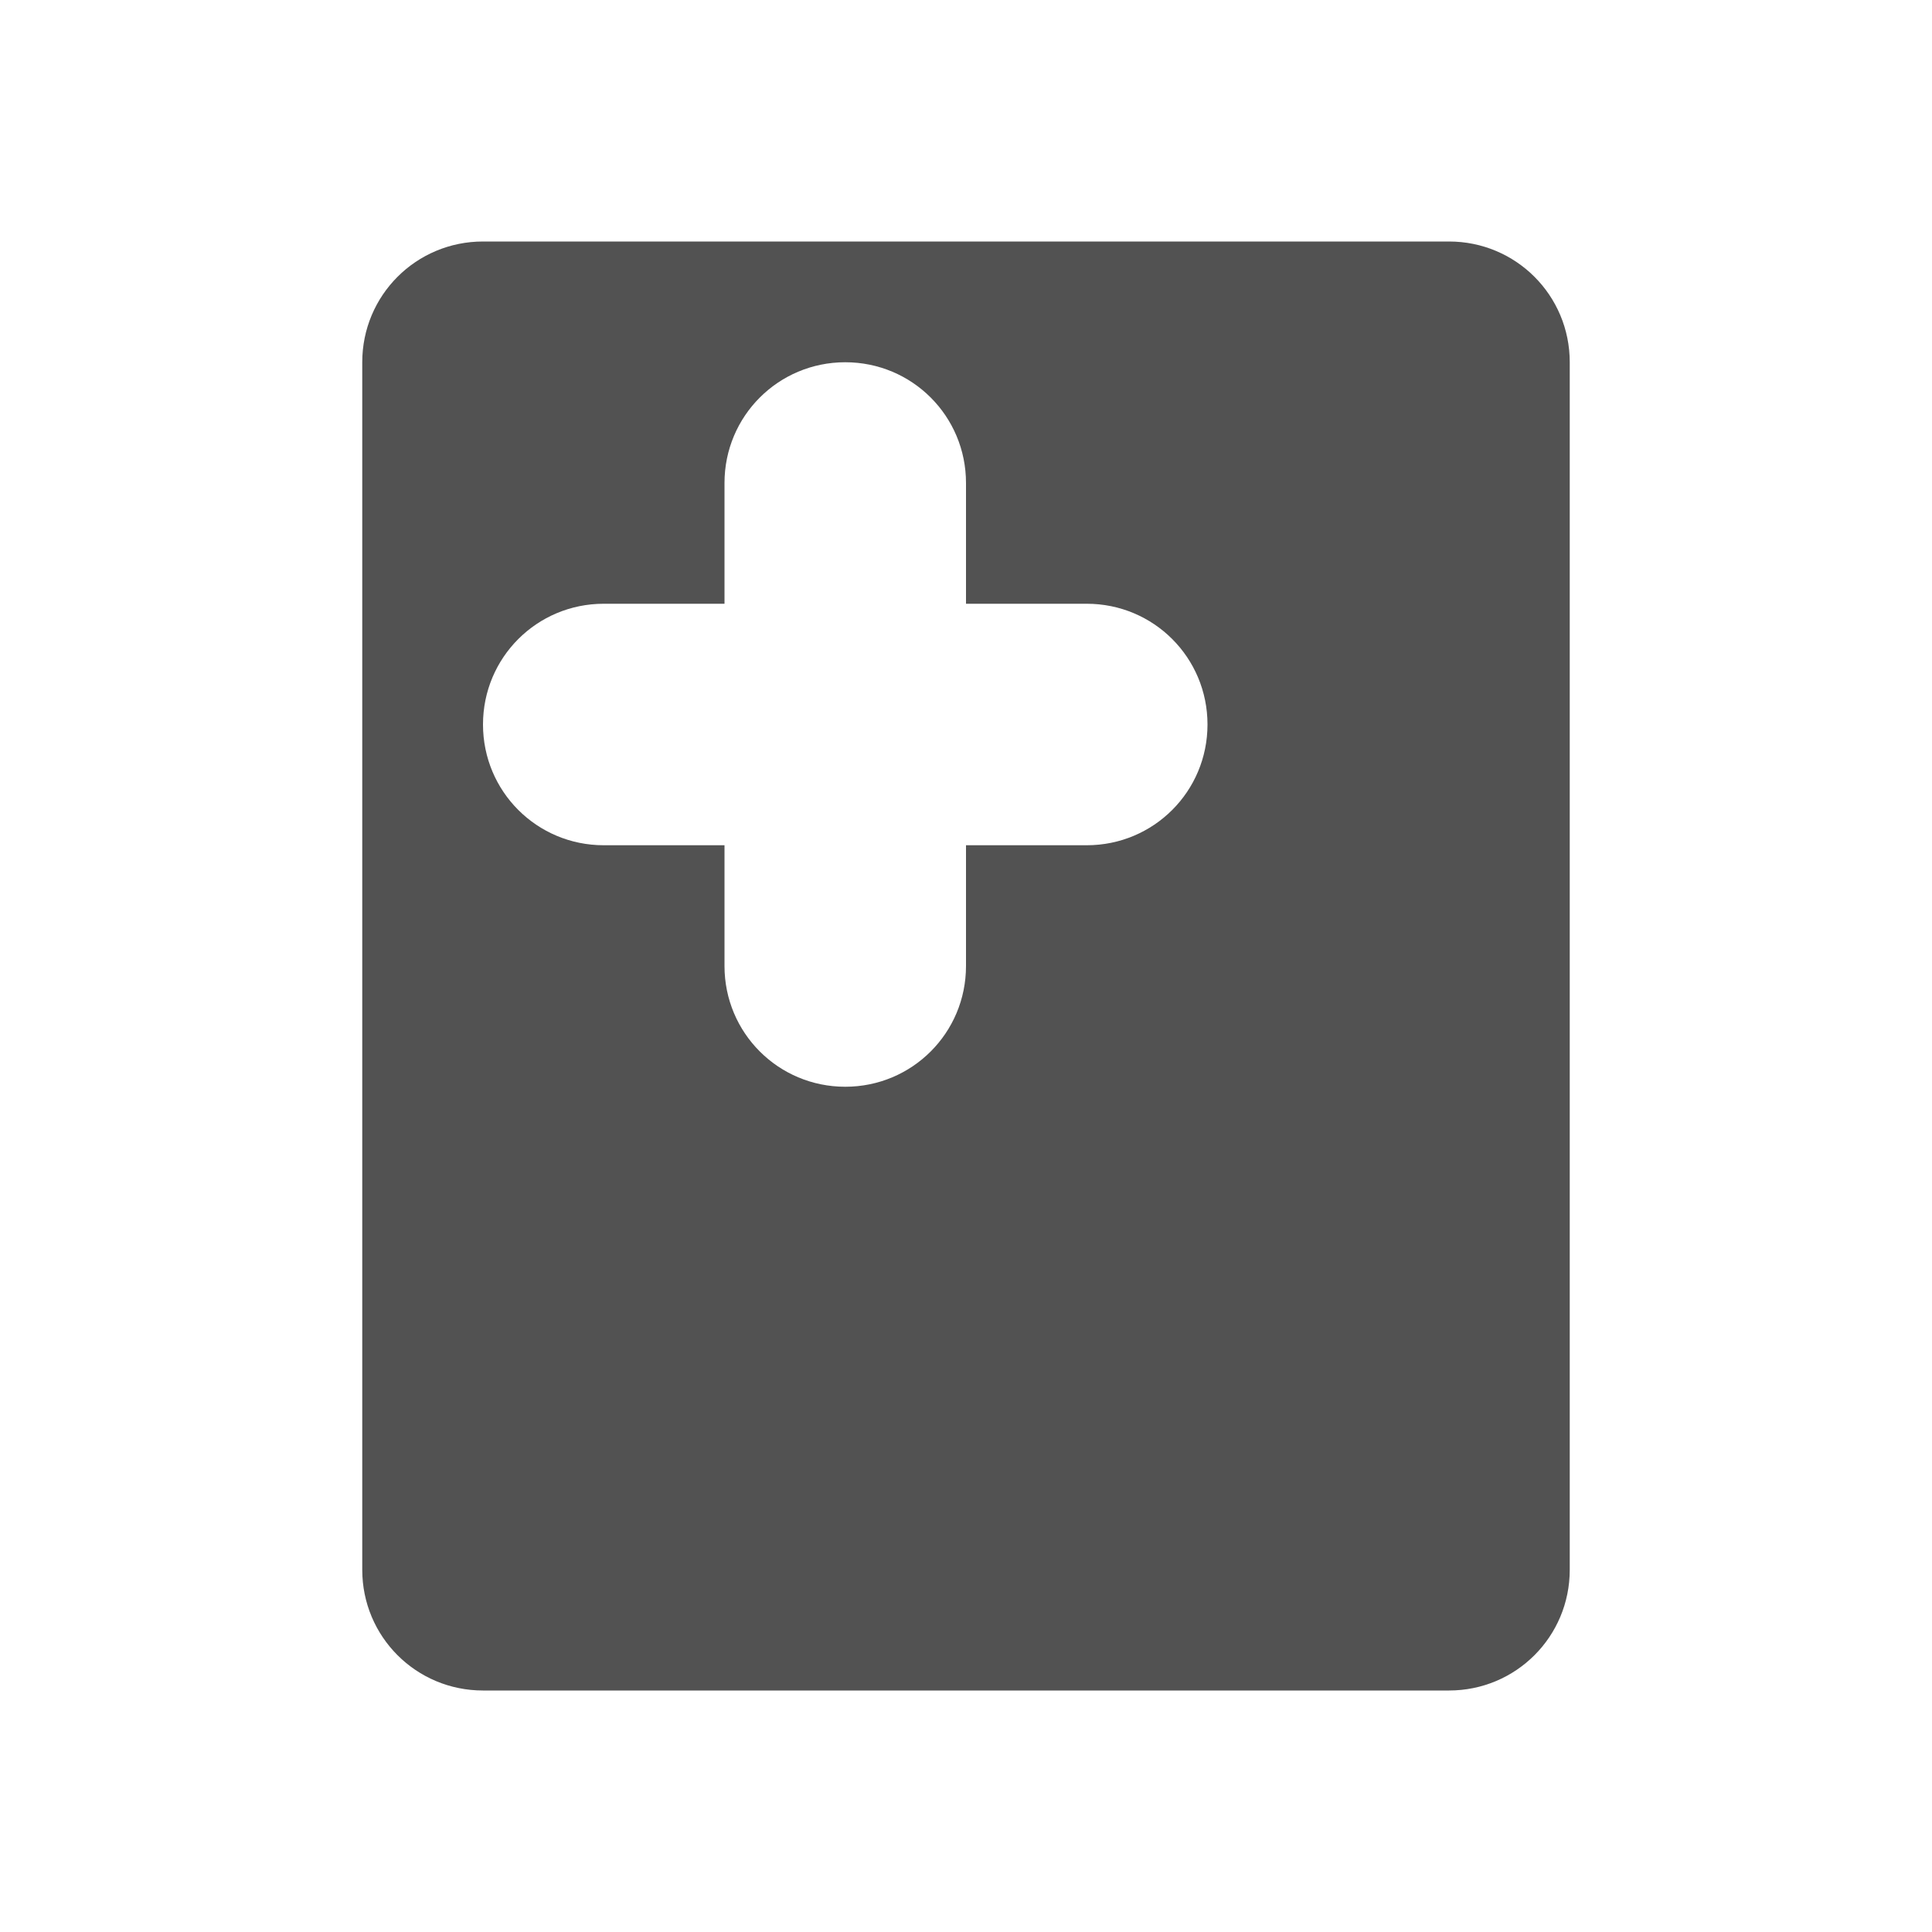 <?xml version="1.0" encoding="UTF-8" standalone="no"?>
<!-- Created with Inkscape (http://www.inkscape.org/) -->

<svg
   xmlns:dc="http://purl.org/dc/elements/1.1/"
   xmlns:cc="http://creativecommons.org/ns#"
   xmlns:rdf="http://www.w3.org/1999/02/22-rdf-syntax-ns#"
   xmlns:svg="http://www.w3.org/2000/svg"
   xmlns="http://www.w3.org/2000/svg"
   xmlns:sodipodi="http://sodipodi.sourceforge.net/DTD/sodipodi-0.dtd"
   xmlns:inkscape="http://www.inkscape.org/namespaces/inkscape"
   width="16"
   height="16"
   id="svg2"
   version="1.1"
   inkscape:version="0.92.2 2405546, 2018-03-11"
   inkscape:export-filename="/all/newlab/icons/graypaint/_src/16x16/actions/._copy_02.png"
   inkscape:export-xdpi="90"
   inkscape:export-ydpi="90"
   sodipodi:docname="file_new_01.svg">
  <defs
     id="defs4" />
  <sodipodi:namedview
     id="base"
     pagecolor="#ffffff"
     bordercolor="#666666"
     borderopacity="1.0"
     inkscape:pageopacity="0.0"
     inkscape:pageshadow="2"
     inkscape:zoom="31.678384"
     inkscape:cx="-1.3886773"
     inkscape:cy="8.2369065"
     inkscape:document-units="px"
     inkscape:current-layer="layer1"
     showgrid="true"
     inkscape:window-width="1920"
     inkscape:window-height="1024"
     inkscape:window-x="0"
     inkscape:window-y="34"
     inkscape:window-maximized="1"
     inkscape:snap-bbox="true">
    <inkscape:grid
       type="xygrid"
       id="grid2985"
       empspacing="5"
       visible="true"
       enabled="true"
       snapvisiblegridlinesonly="true" />
  </sodipodi:namedview>
  <g
     inkscape:label="Layer 1"
     inkscape:groupmode="layer"
     id="layer1"
     transform="translate(0,-1036.362)">
    <path
       style="fill:#525252;fill-opacity:1;stroke:none"
       d="M 4 2 C 3.446 2 3 2.446 3 3 L 3 13 C 3 13.554 3.446 14 4 14 L 12 14 C 12.554 14 13 13.554 13 13 L 13 3 C 13 2.446 12.554 2 12 2 L 4 2 z M 7 3 C 7.554 3 8 3.446 8 4 L 8 5 L 9 5 C 9.554 5 10 5.446 10 6 C 10 6.554 9.554 7 9 7 L 8 7 L 8 8 C 8 8.554 7.554 9 7 9 C 6.446 9 6 8.554 6 8 L 6 7 L 5 7 C 4.446 7 4 6.554 4 6 C 4 5.446 4.446 5 5 5 L 6 5 L 6 4 C 6 3.446 6.446 3 7 3 z "
       transform="translate(0,1036.362)"
       id="rect3821" />
  </g>
</svg>
